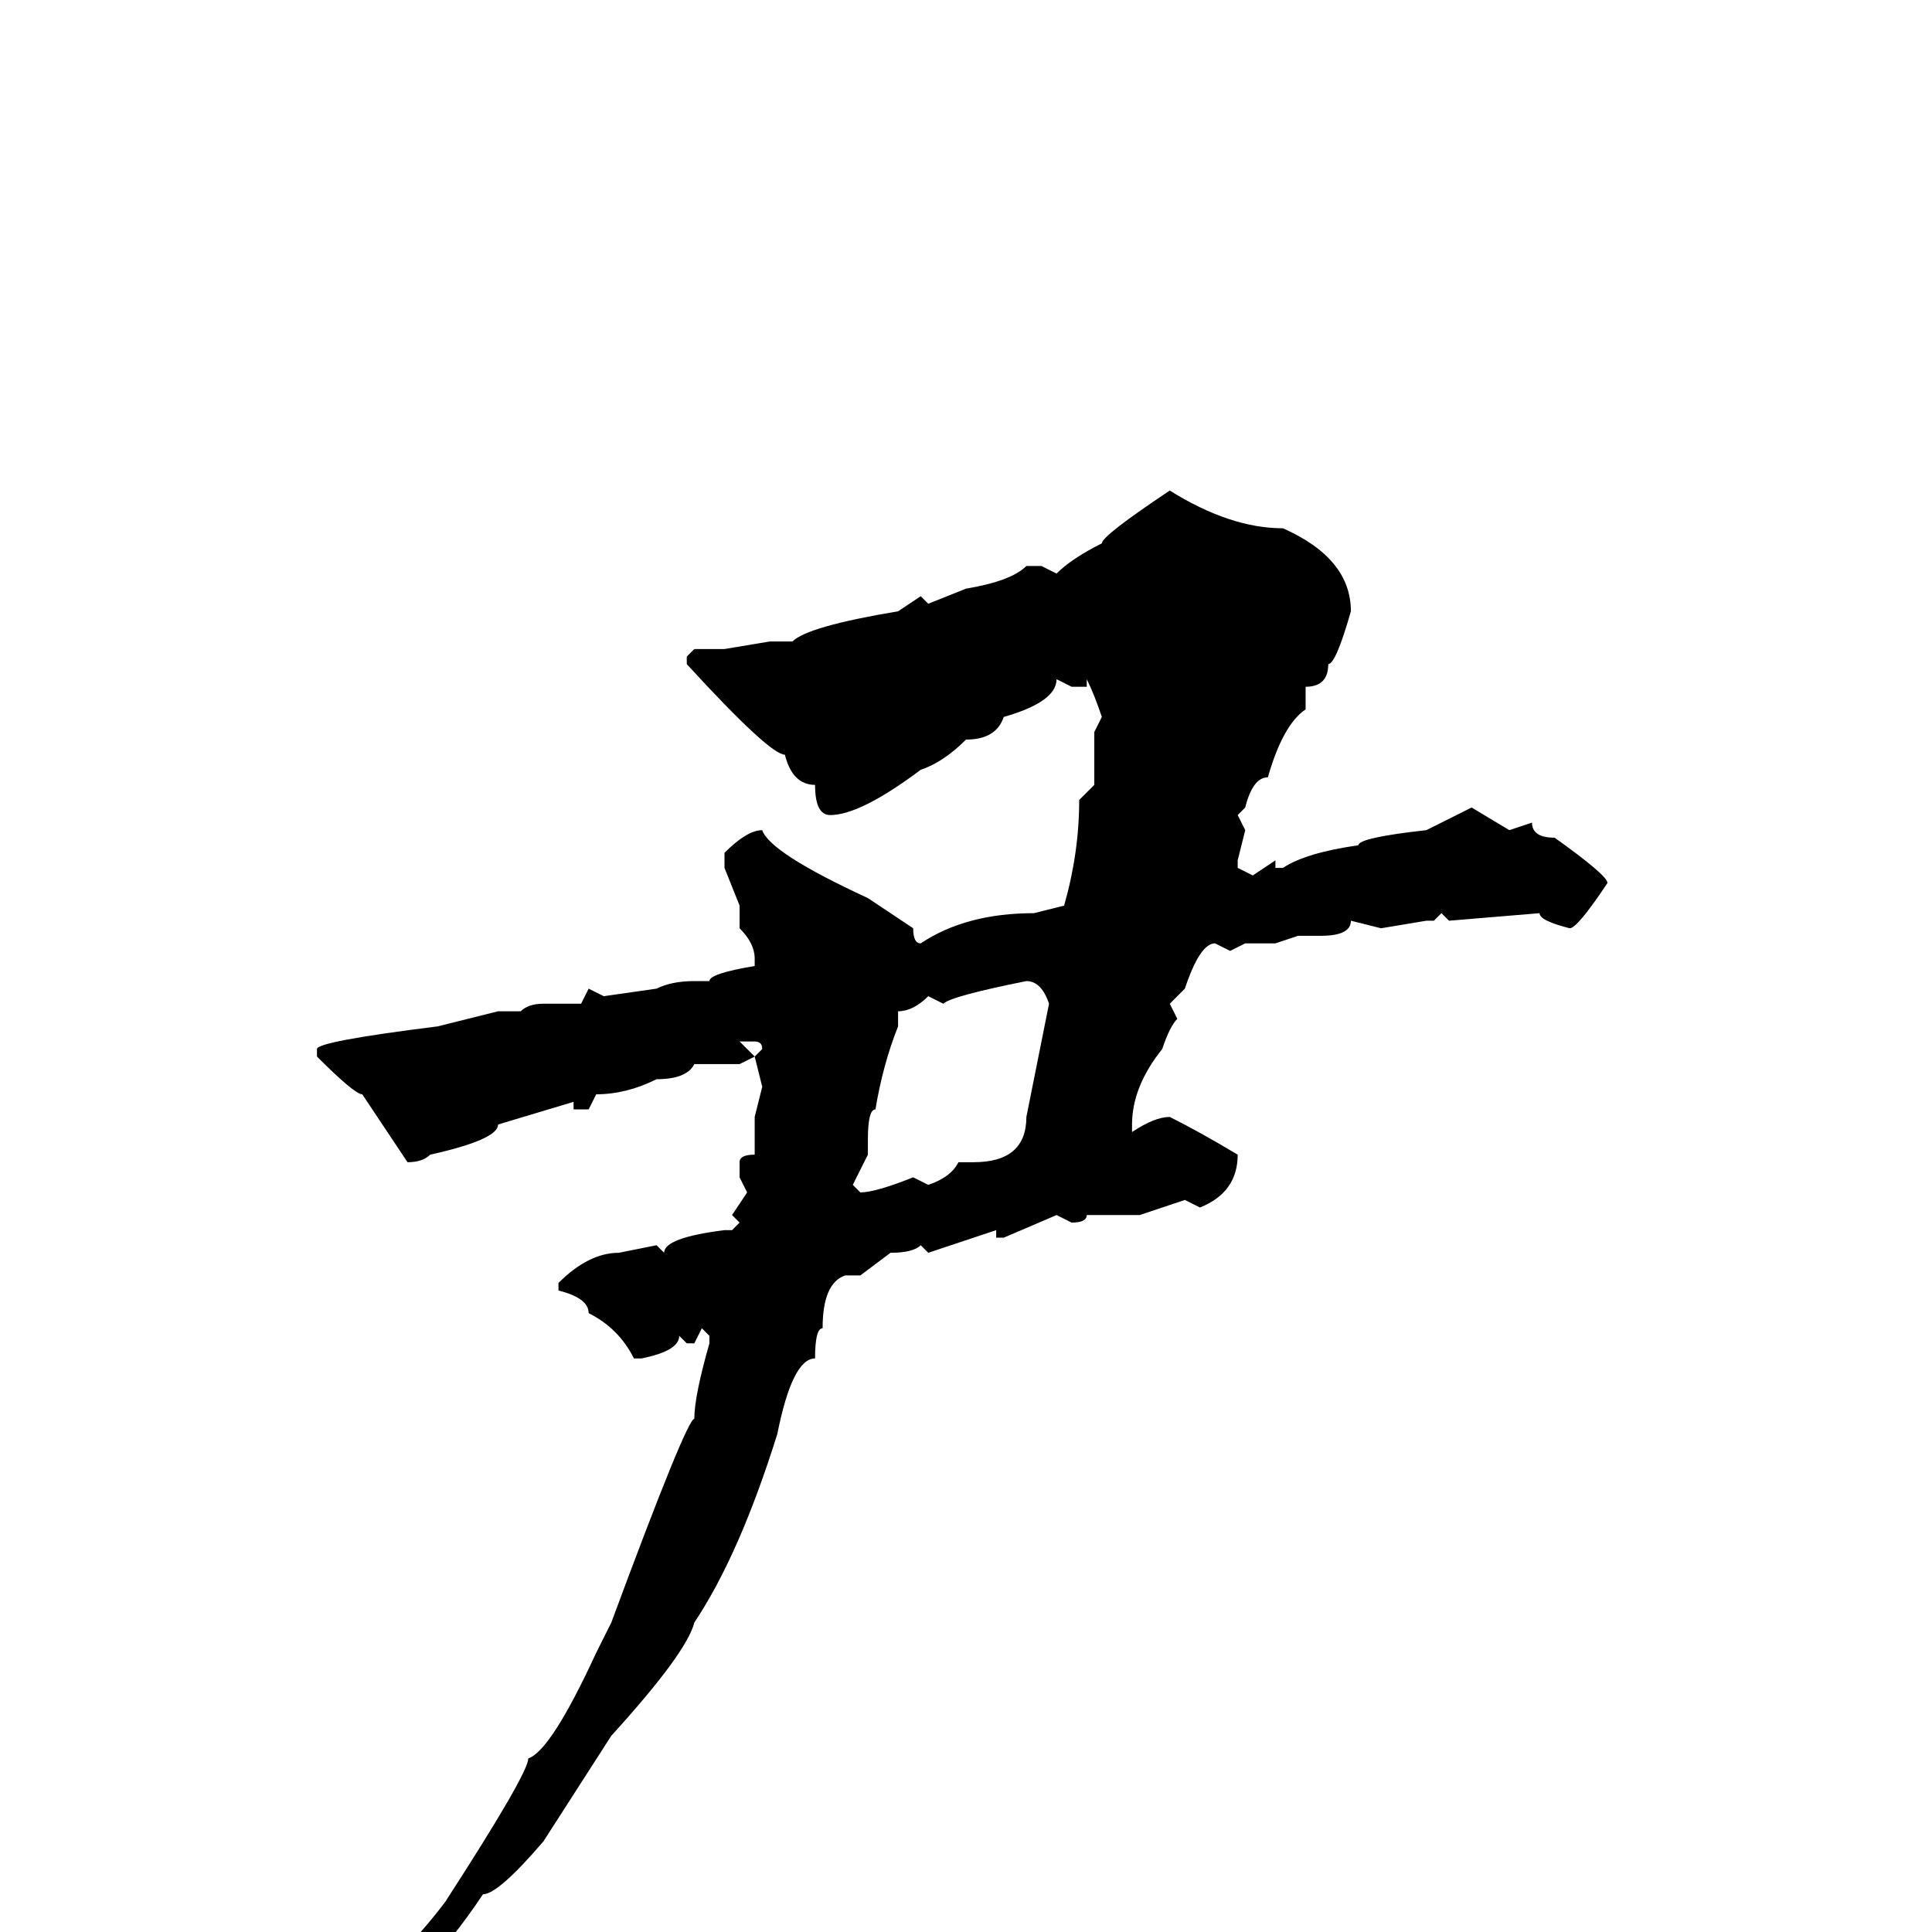 <svg xmlns="http://www.w3.org/2000/svg" viewBox="0 -256 256 256">
	<path fill="#000000" d="M155 -191Q163 -186 170 -186Q179 -182 179 -175Q177 -168 176 -168Q176 -165 173 -165V-162Q170 -160 168 -153Q166 -153 165 -149L164 -148L165 -146L164 -142V-141L166 -140L169 -142V-141H170Q173 -143 180 -144Q180 -145 189 -146L195 -149L200 -146L203 -147Q203 -145 206 -145Q213 -140 213 -139Q209 -133 208 -133Q204 -134 204 -135L192 -134L191 -135L190 -134H189L183 -133L179 -134Q179 -132 175 -132H172L169 -131H165L163 -130L161 -131Q159 -131 157 -125L155 -123L156 -121Q155 -120 154 -117Q150 -112 150 -107V-106Q153 -108 155 -108Q159 -106 164 -103Q164 -98 159 -96L157 -97L151 -95H150H147H144Q144 -94 142 -94L140 -95L133 -92H132V-93L123 -90L122 -91Q121 -90 118 -90L114 -87H112Q109 -86 109 -80Q108 -80 108 -76Q105 -76 103 -66Q98 -50 92 -41Q91 -37 81 -26L72 -12Q66 -5 64 -5Q60 1 56 5Q54 9 45 15H43L42 14V13Q53 4 59 -4Q70 -21 70 -23Q73 -24 79 -37L81 -41Q91 -68 92 -68Q92 -71 94 -78V-79L93 -80L92 -78H91L90 -79Q90 -77 85 -76H84Q82 -80 78 -82Q78 -84 74 -85V-86Q78 -90 82 -90L87 -91L88 -90Q88 -92 96 -93H97L98 -94L97 -95L99 -98L98 -100V-102Q98 -103 100 -103V-108L101 -112L100 -116L101 -117Q101 -118 100 -118H98L100 -116L98 -115H92Q91 -113 87 -113Q83 -111 79 -111L78 -109H76V-110L66 -107Q66 -105 57 -103Q56 -102 54 -102L48 -111Q47 -111 42 -116V-117Q42 -118 58 -120L66 -122H69Q70 -123 72 -123H77L78 -125L80 -124L87 -125Q89 -126 92 -126H94Q94 -127 100 -128V-129Q100 -131 98 -133V-136L96 -141V-143Q99 -146 101 -146Q102 -143 115 -137L121 -133Q121 -131 122 -131Q128 -135 137 -135L141 -136Q143 -143 143 -150L145 -152V-154V-155V-158V-159L146 -161Q145 -164 144 -166V-165H142L140 -166Q140 -163 133 -161Q132 -158 128 -158Q125 -155 122 -154Q114 -148 110 -148Q108 -148 108 -152Q105 -152 104 -156Q102 -156 91 -168V-169L92 -170H96L102 -171H105Q107 -173 119 -175L122 -177L123 -176L128 -178Q134 -179 136 -181H138L140 -180Q142 -182 146 -184Q146 -185 155 -191ZM125 -123L123 -124Q121 -122 119 -122V-120Q117 -115 116 -109Q115 -109 115 -105V-103L113 -99L114 -98Q116 -98 121 -100L123 -99Q126 -100 127 -102H129Q136 -102 136 -108L139 -123Q138 -126 136 -126Q126 -124 125 -123Z"/>
</svg>